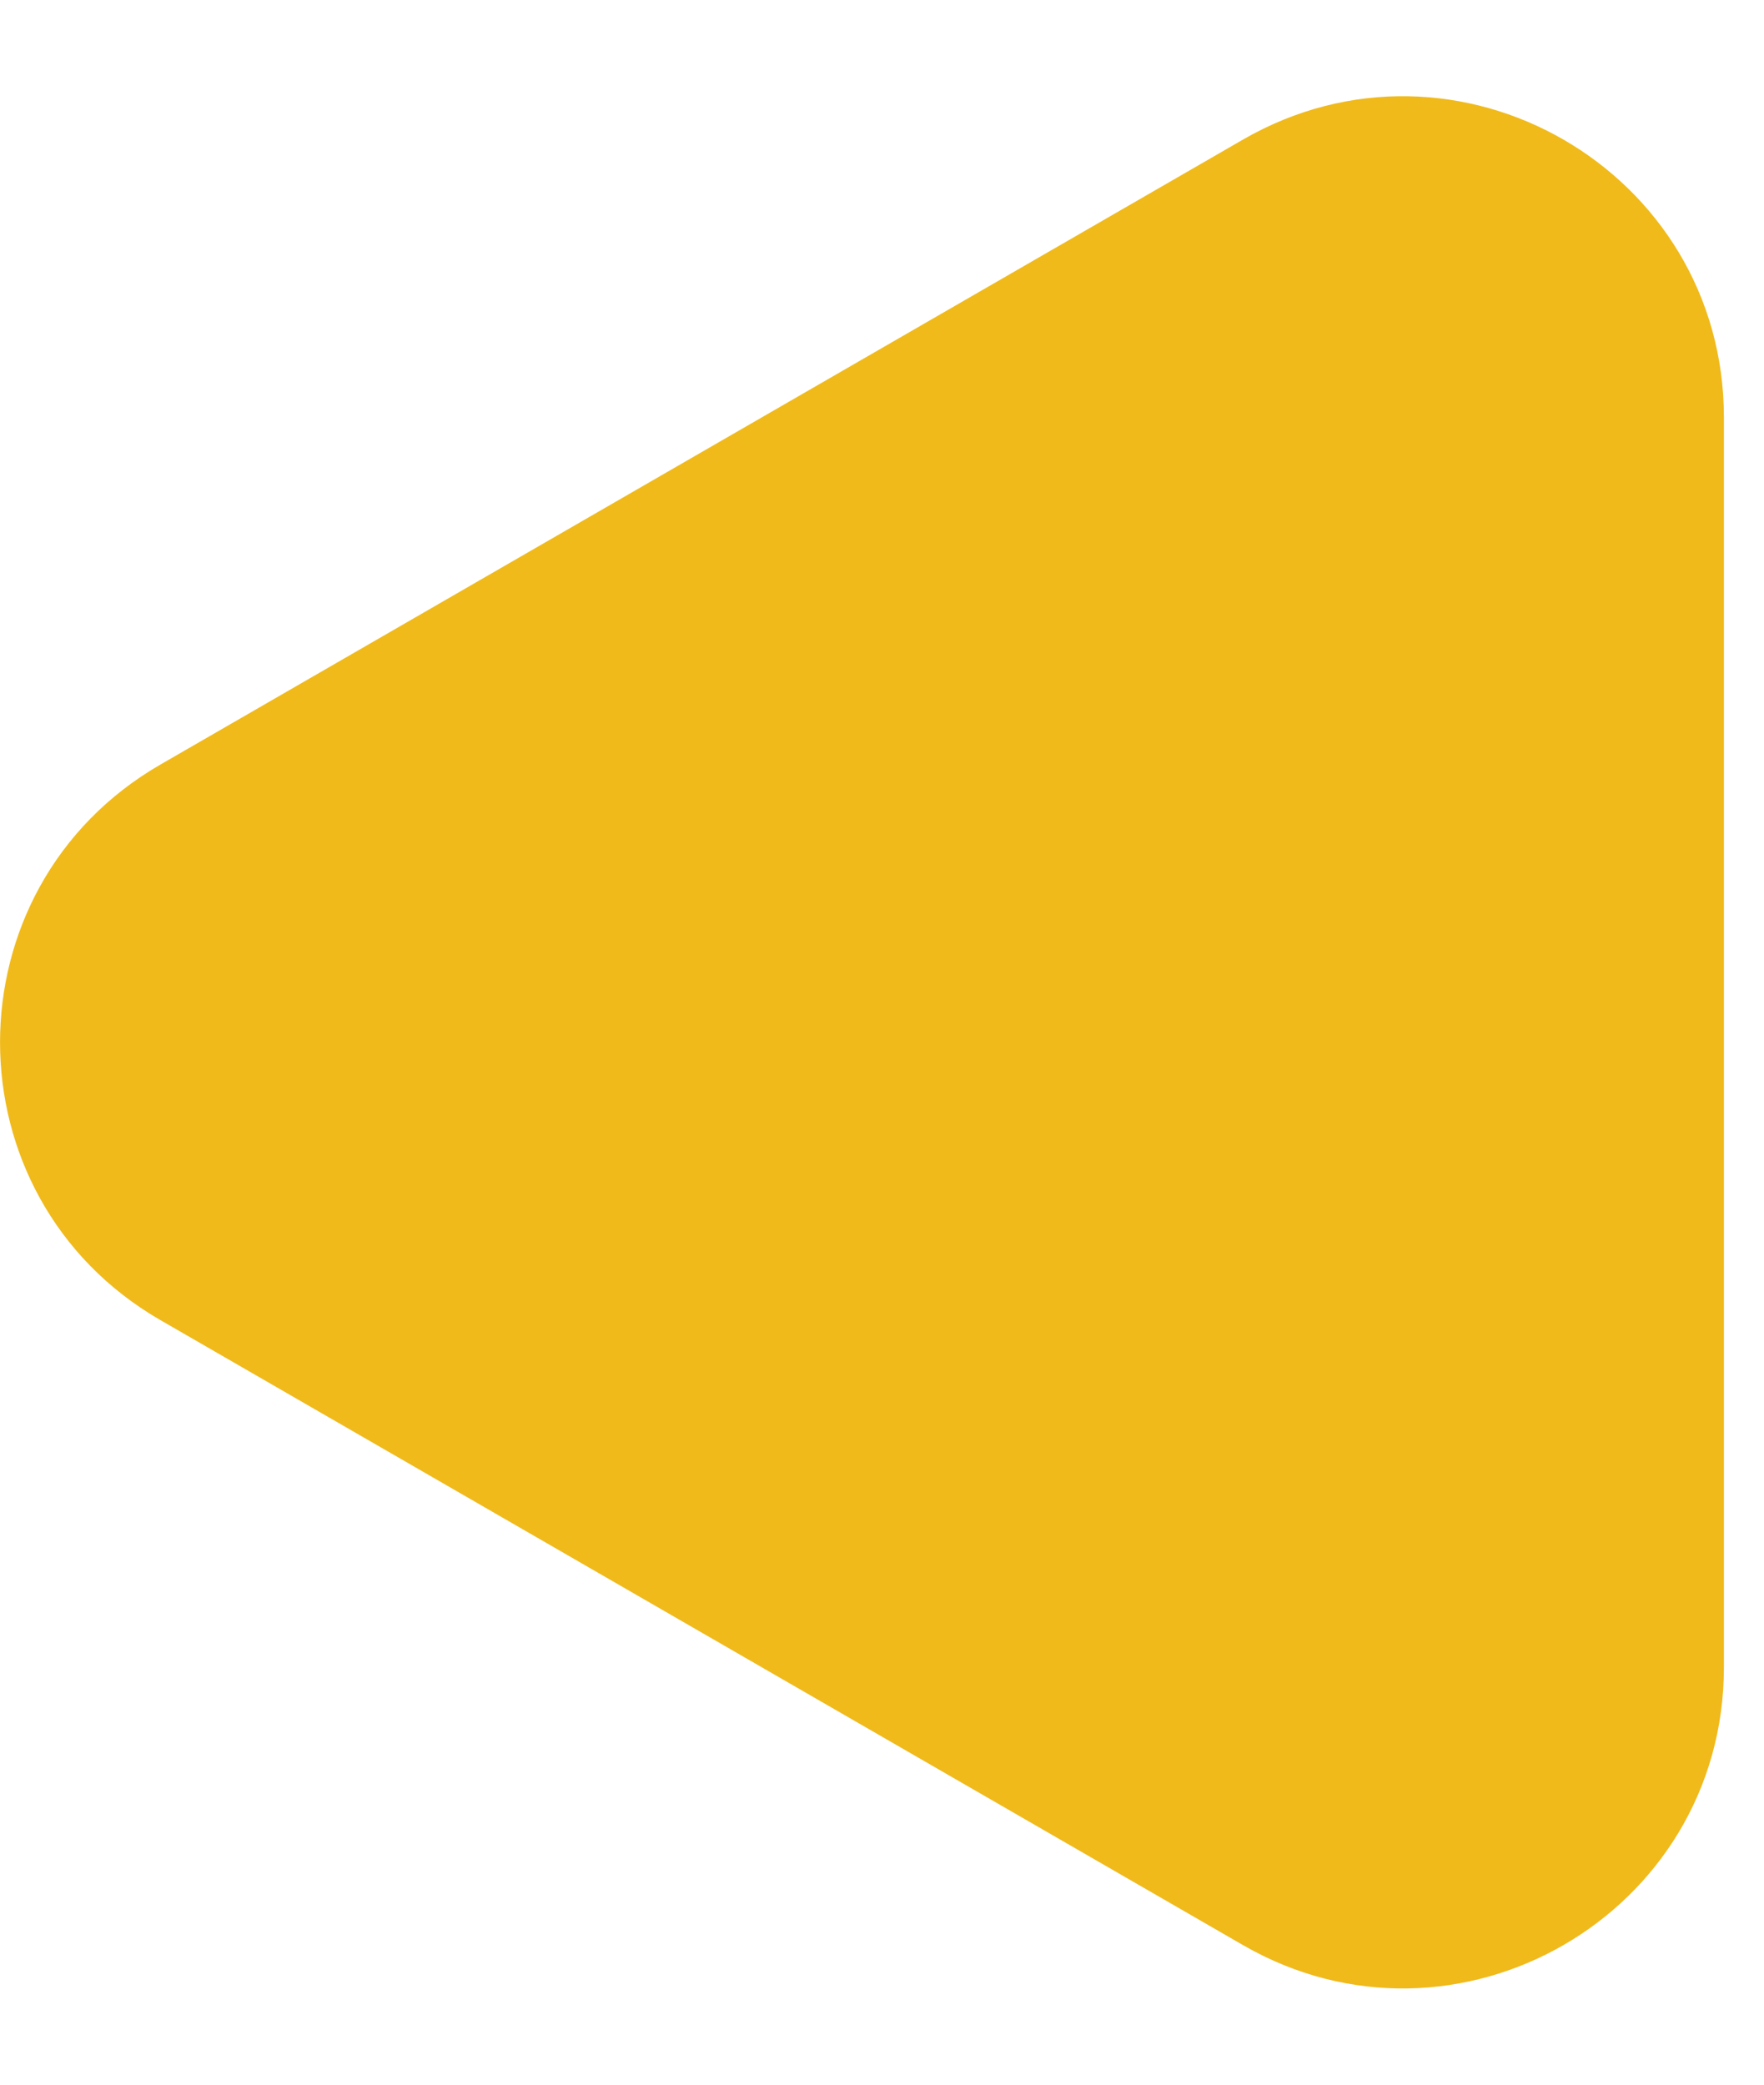 <svg width="11" height="13" viewBox="0 0 11 13" fill="none" xmlns="http://www.w3.org/2000/svg">
<path d="M1 8.232C-0.333 7.462 -0.333 5.538 1 4.768L7.75 0.871C9.083 0.101 10.75 1.063 10.75 2.603L10.75 10.397C10.75 11.937 9.083 12.899 7.75 12.129L1 8.232Z" fill="#F0BA1B"/>
</svg>
